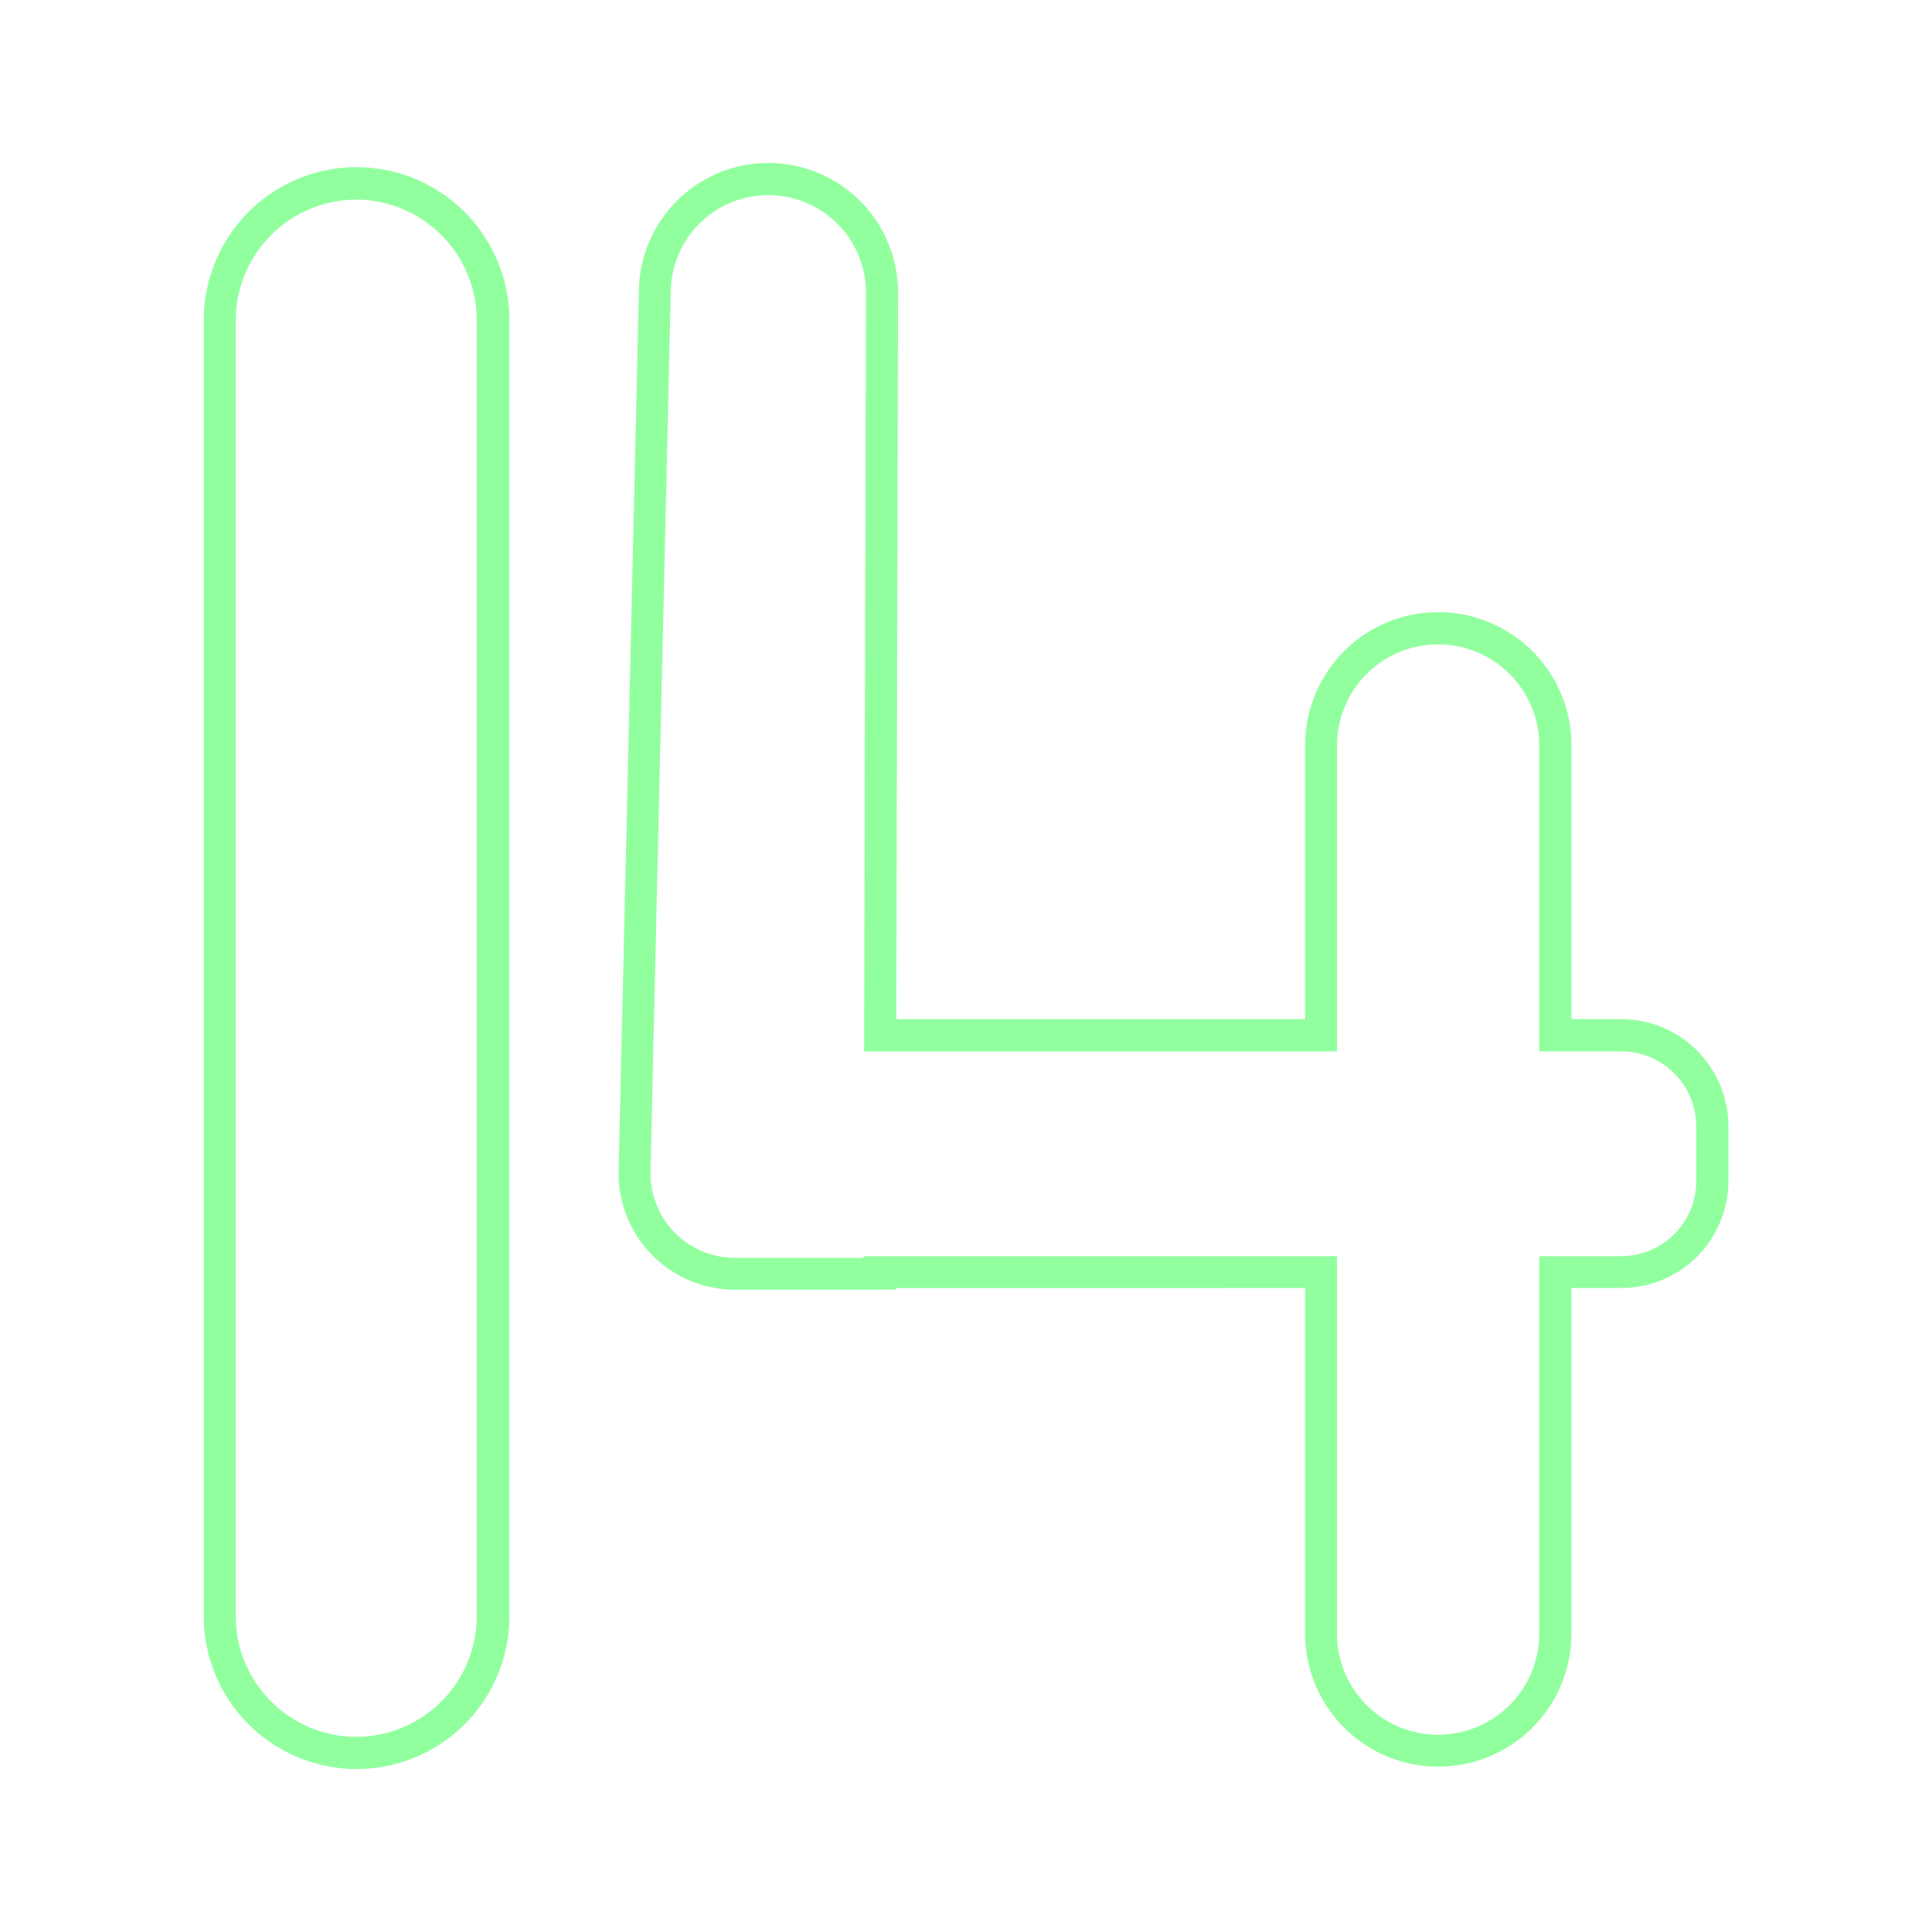 <svg id="Layer_1" data-name="Layer 1" xmlns="http://www.w3.org/2000/svg" viewBox="0 0 512 512"><defs><style>.cls-1,.cls-2{fill:#92ff9f;}.cls-1{isolation:isolate;}</style></defs><g id="Green"><path class="cls-1" d="M429.66,270.08H416.45V197.52a35.29,35.29,0,1,0-70.58,0v72.56H237.53L238,77.62a34.35,34.35,0,0,0-34.35-34.43h-.15a34.35,34.35,0,0,0-34.2,34.51l-5.36,232.52a30.86,30.86,0,0,0,30.86,31.57h42.57v-.45H345.87v91.55a35.29,35.29,0,1,0,70.58,0V341.34h13.21A28.43,28.43,0,0,0,458.05,313V298.47A28.43,28.43,0,0,0,429.66,270.08ZM449.52,313a19.9,19.9,0,0,1-19.9,19.9H407.91V432.93a26.79,26.79,0,1,1-53.58,0V332.88H228.84v.45H194.75a22.37,22.37,0,0,1-22.36-22.88l5.36-232.64a25.85,25.85,0,0,1,25.74-26.09h0a25.86,25.86,0,0,1,26,25.92l-.49,201H354.33V197.56a26.79,26.79,0,0,1,53.58,0v81.06h21.71a19.89,19.89,0,0,1,19.9,19.89Z"/><path class="cls-2" d="M94.45,44.3A40.54,40.54,0,0,0,54,84.8V428.31a40.5,40.5,0,1,0,81,0V84.8A40.54,40.54,0,0,0,94.45,44.3Zm31.88,384.05a32,32,0,0,1-31.92,31.93h0a32,32,0,0,1-31.93-31.93V84.83A32,32,0,0,1,94.41,52.91h0a32,32,0,0,1,31.92,31.92Z"/></g></svg>